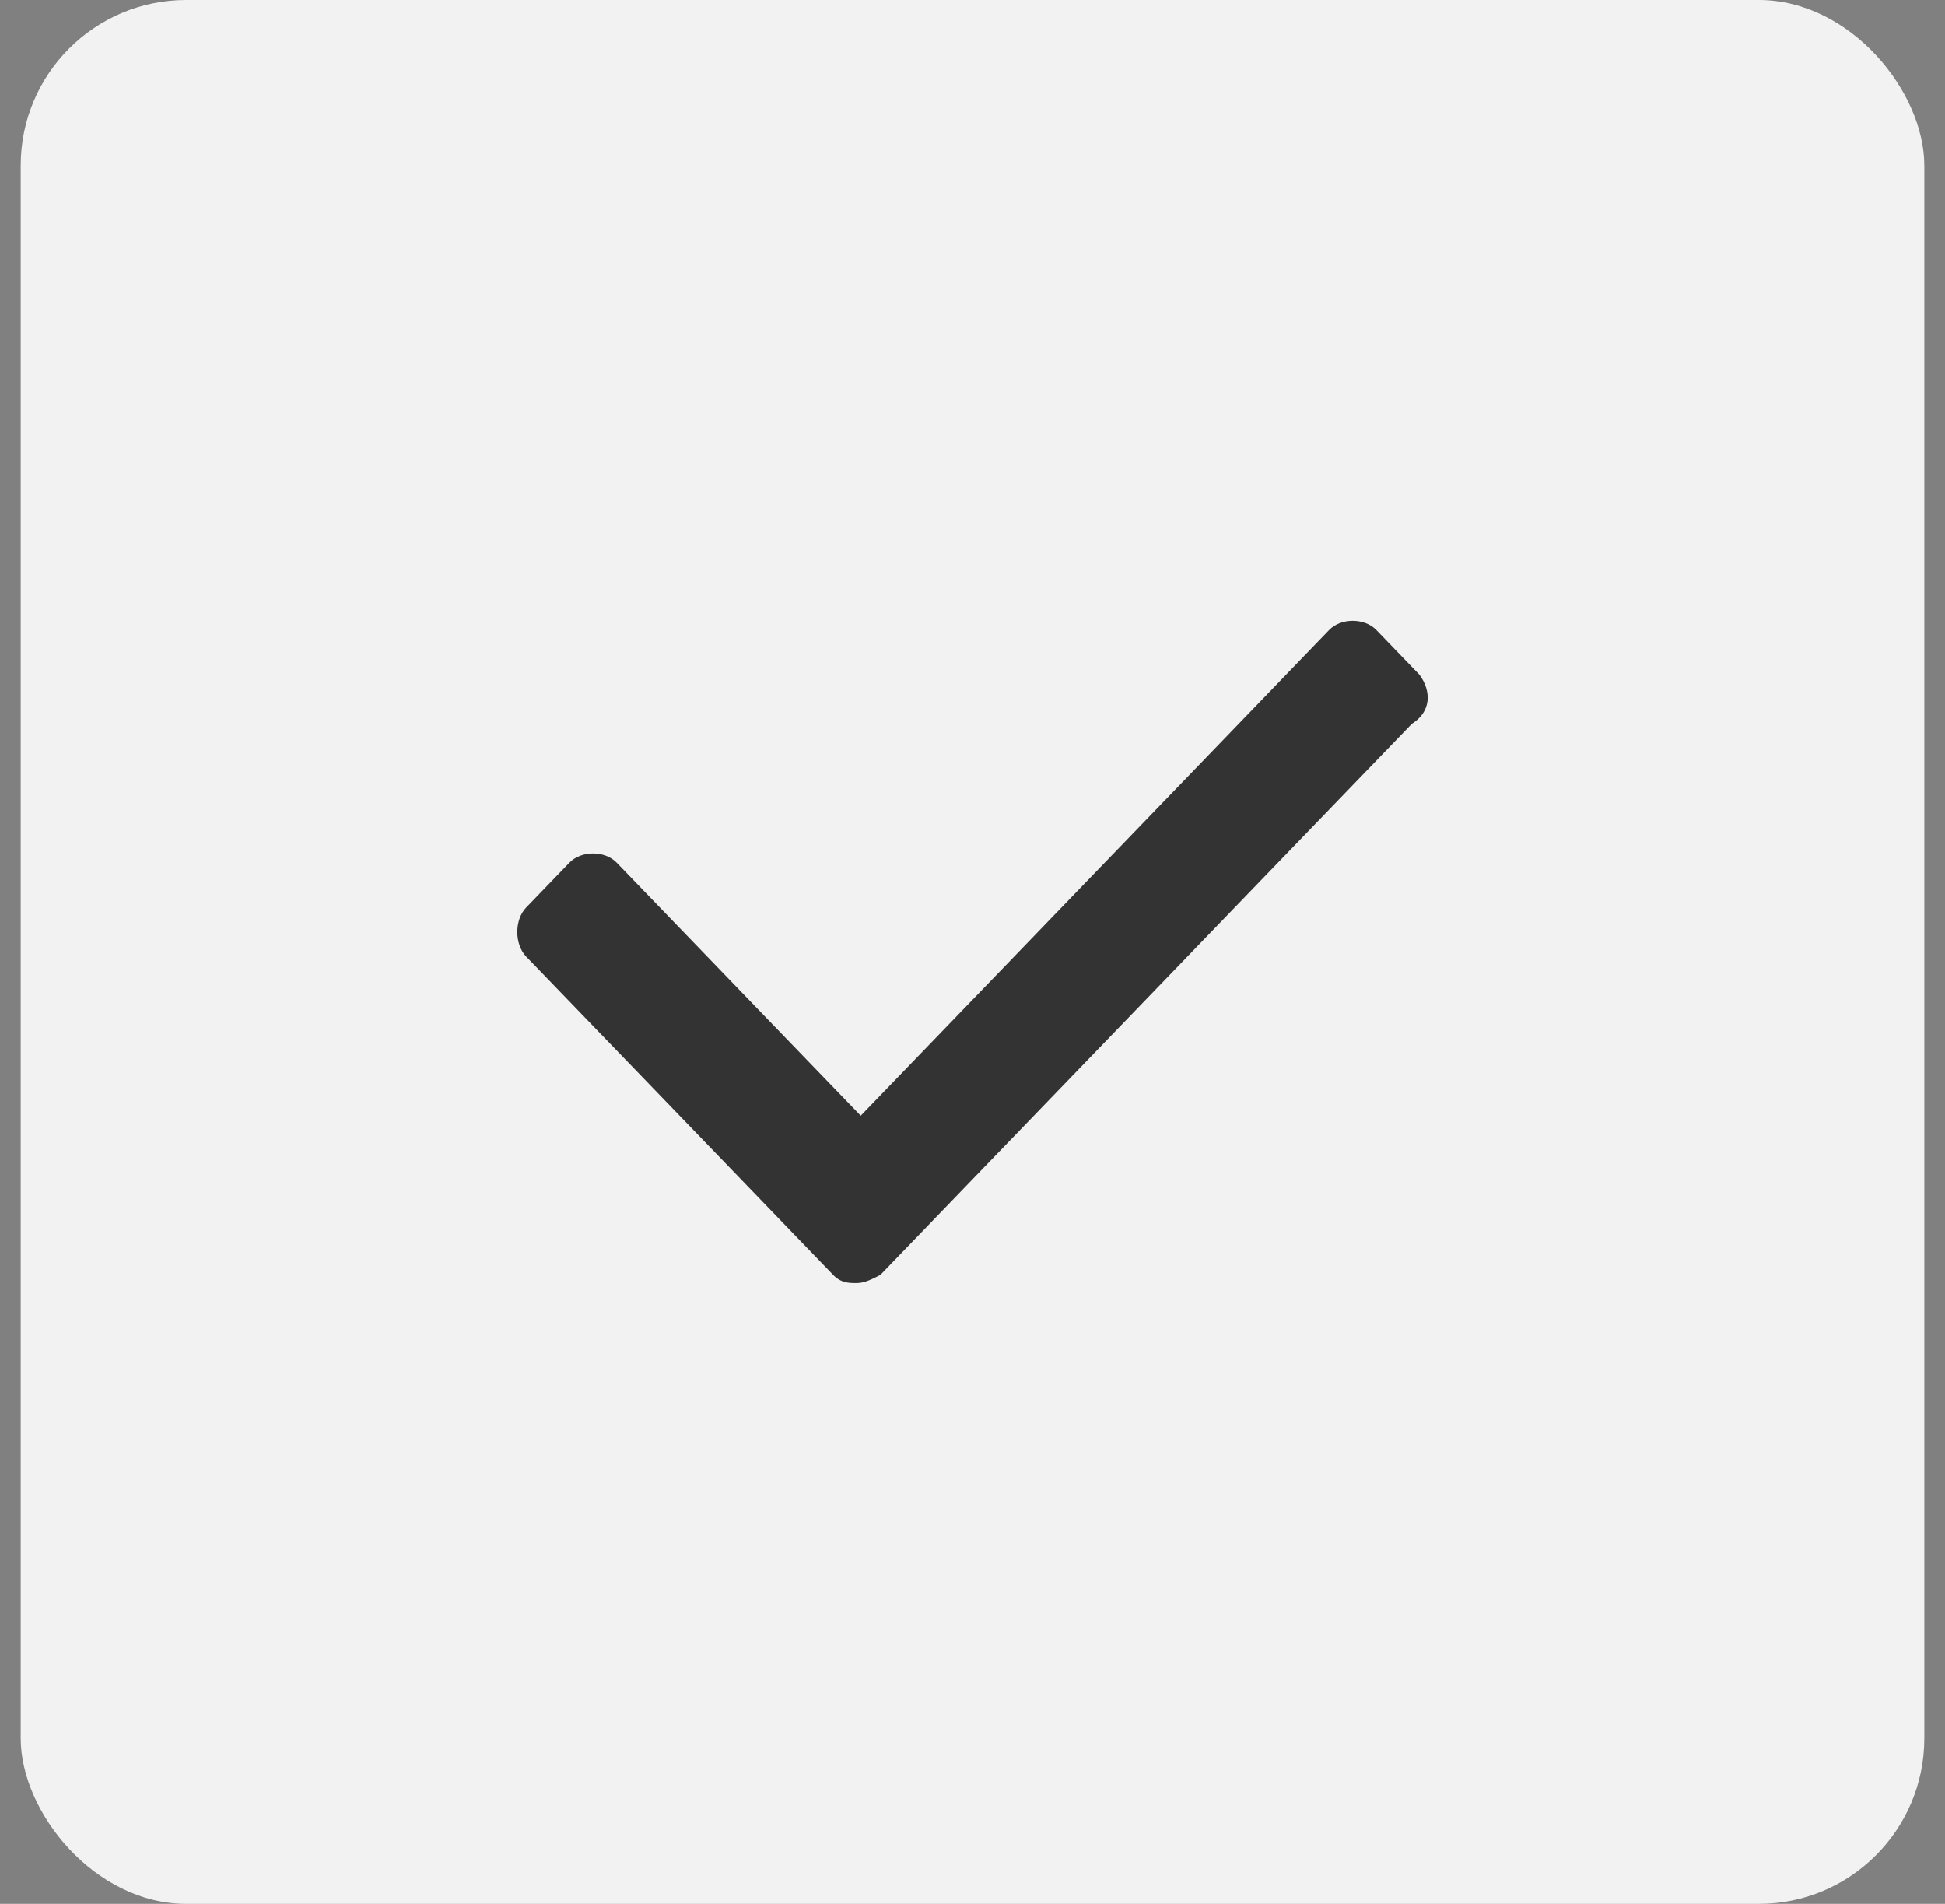 <svg width="47" height="46" viewBox="0 0 47 46" fill="none" xmlns="http://www.w3.org/2000/svg">
<rect x="0" y="0" width="47" height="46" fill="#808080" stroke="none"/>
<rect x="0.5" width="46" height="46" rx="4" fill="#F2F2F2"/>
<path d="M34.305 16.307L33.259 15.222C32.974 14.926 32.403 14.926 32.118 15.222L20.799 26.957L14.902 20.843C14.616 20.547 14.046 20.547 13.76 20.843L12.714 21.928C12.429 22.223 12.429 22.815 12.714 23.111L20.133 30.803C20.323 31 20.514 31 20.704 31C20.894 31 21.084 30.901 21.274 30.803L34.115 17.49C34.591 17.194 34.591 16.701 34.305 16.307Z" fill="#333333"/>
</svg>

